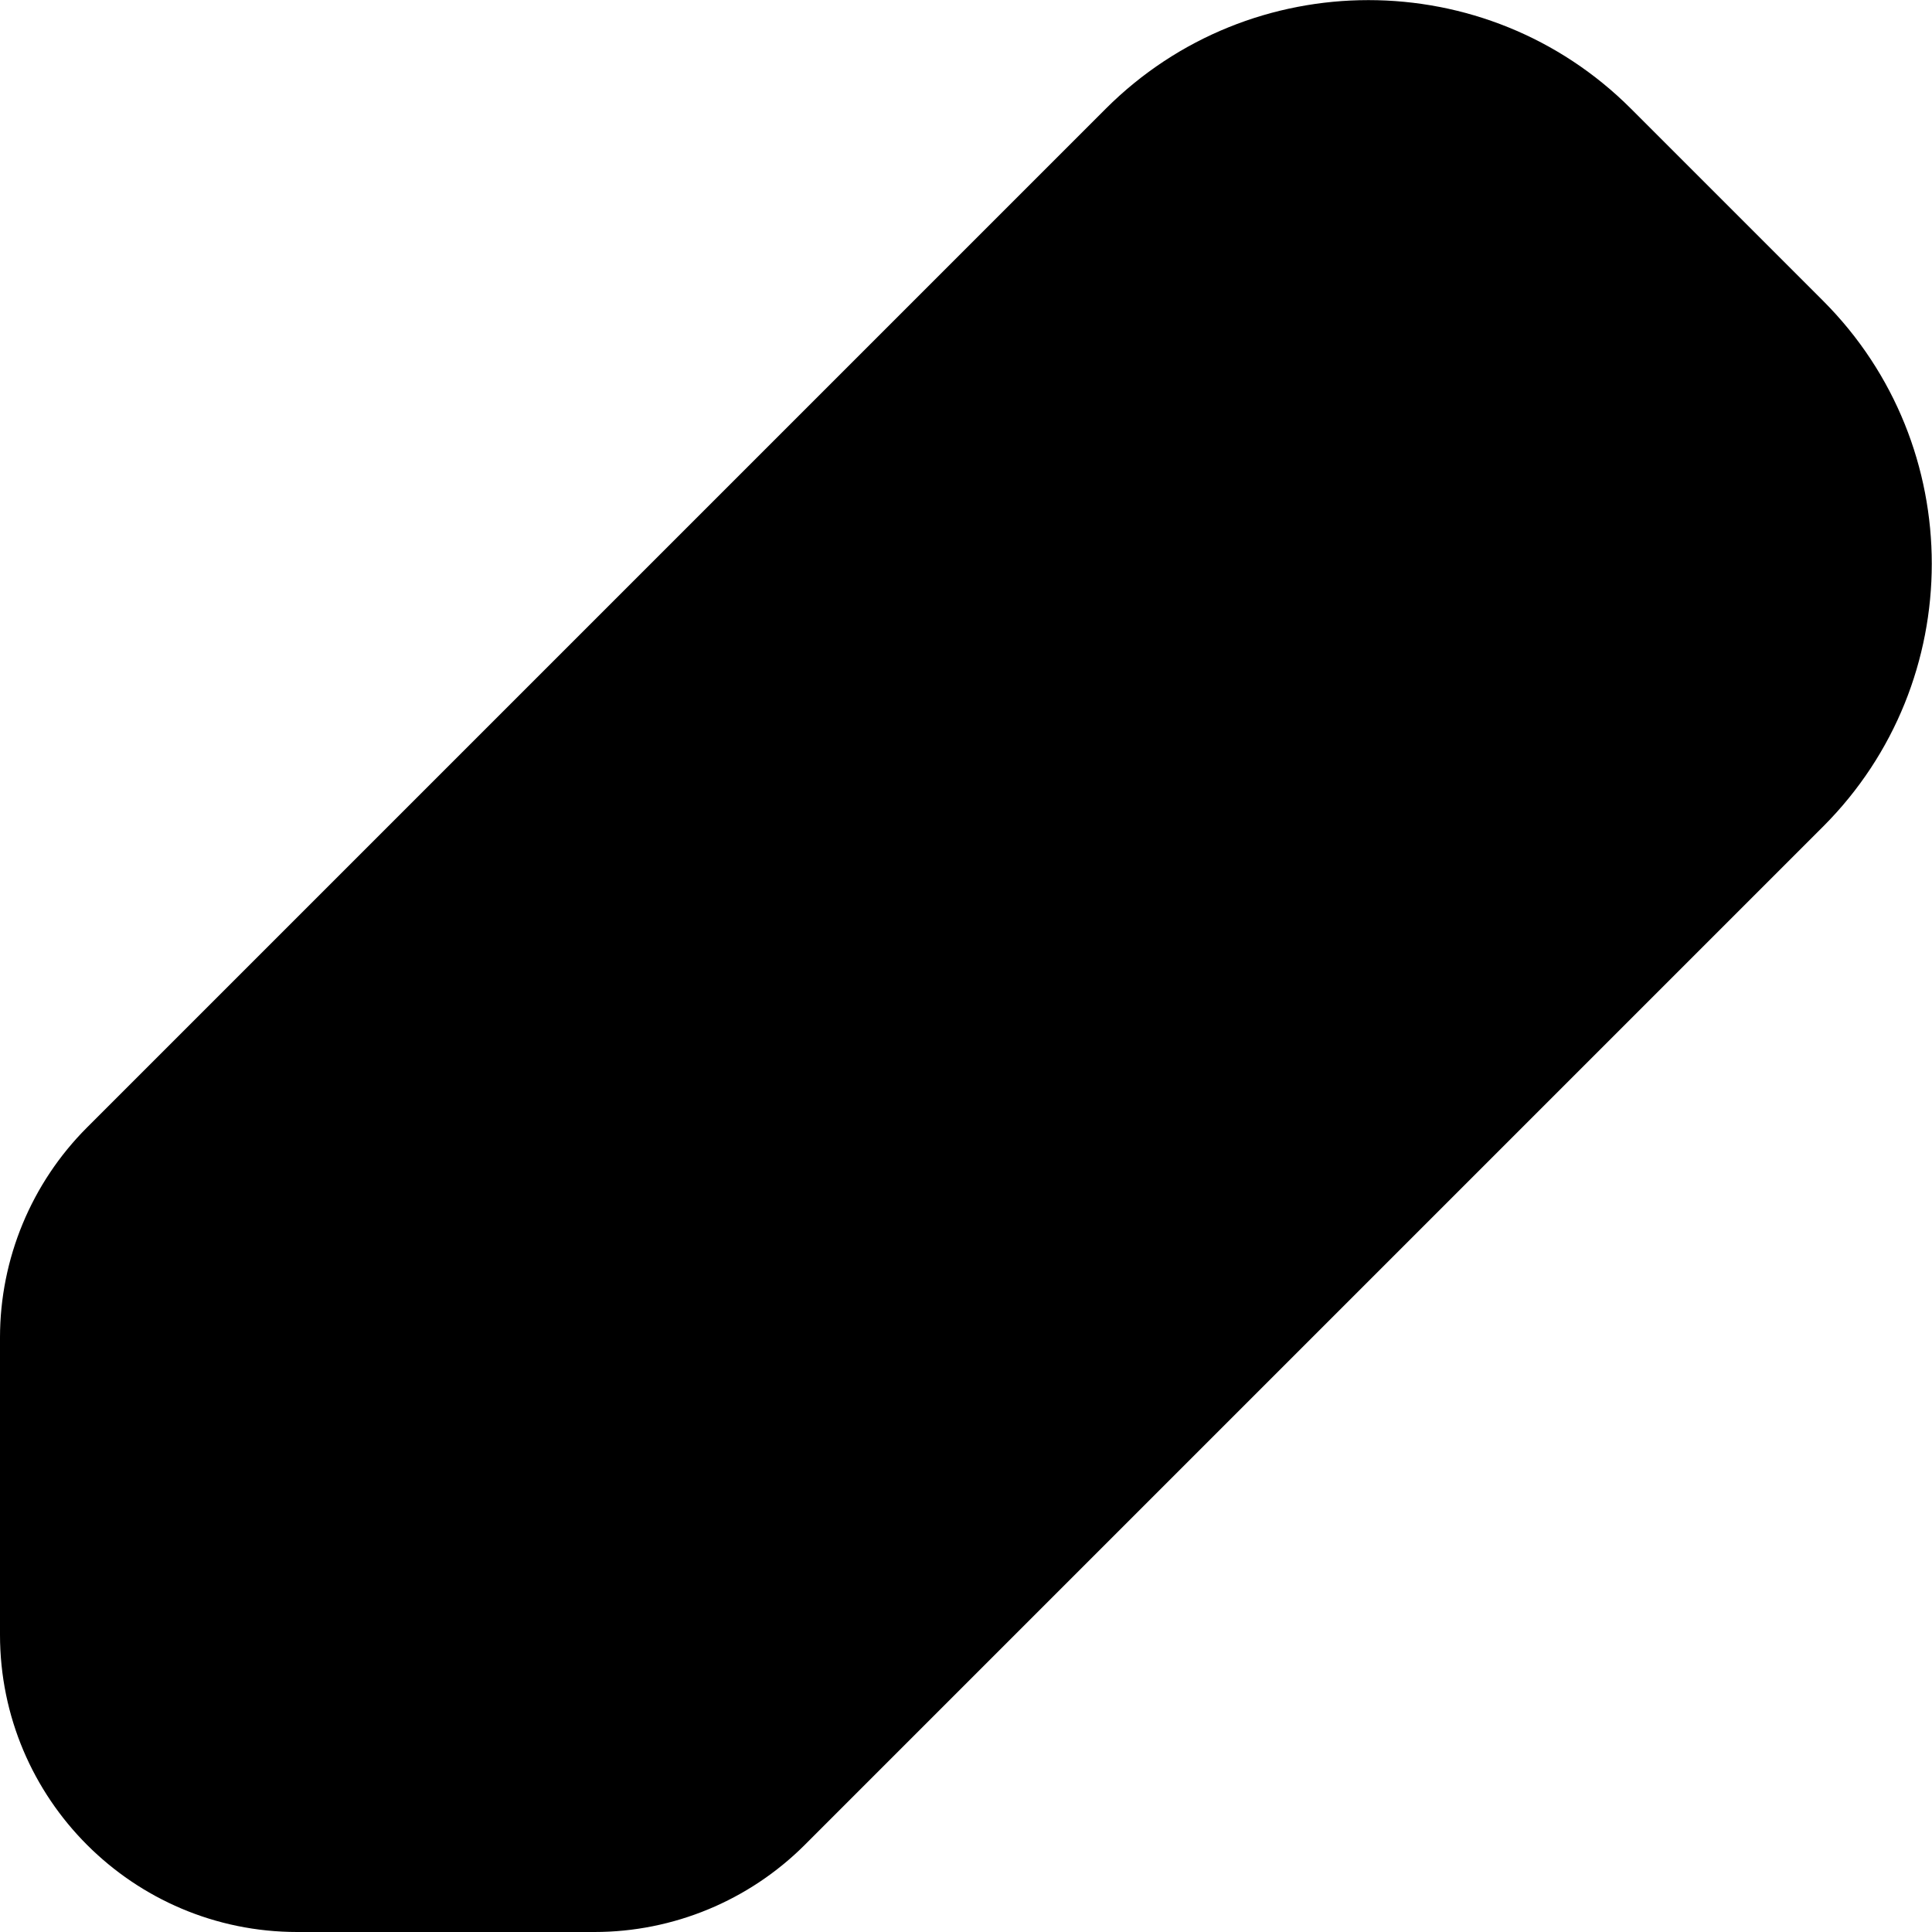<?xml version="1.0" encoding="iso-8859-1"?>
<!-- Generator: Adobe Illustrator 22.1.0, SVG Export Plug-In . SVG Version: 6.00 Build 0)  -->
<svg version="1.1" id="Filled_3_" xmlns="http://www.w3.org/2000/svg" xmlns:xlink="http://www.w3.org/1999/xlink" x="0px" y="0px"
	 viewBox="0 0 13 13" style="enable-background:new 0 0 13 13;" xml:space="preserve">
<path d="M12.268,5.561l-6.854,6.854C5.039,12.789,4.53,13,4,13H2c-1.104,0-2-0.896-2-2V9c0-0.53,0.211-1.039,0.586-1.414
	l6.854-6.854c0.975-0.975,2.561-0.975,3.535,0l1.293,1.293C13.242,3,13.242,4.586,12.268,5.561z"/>
</svg>
